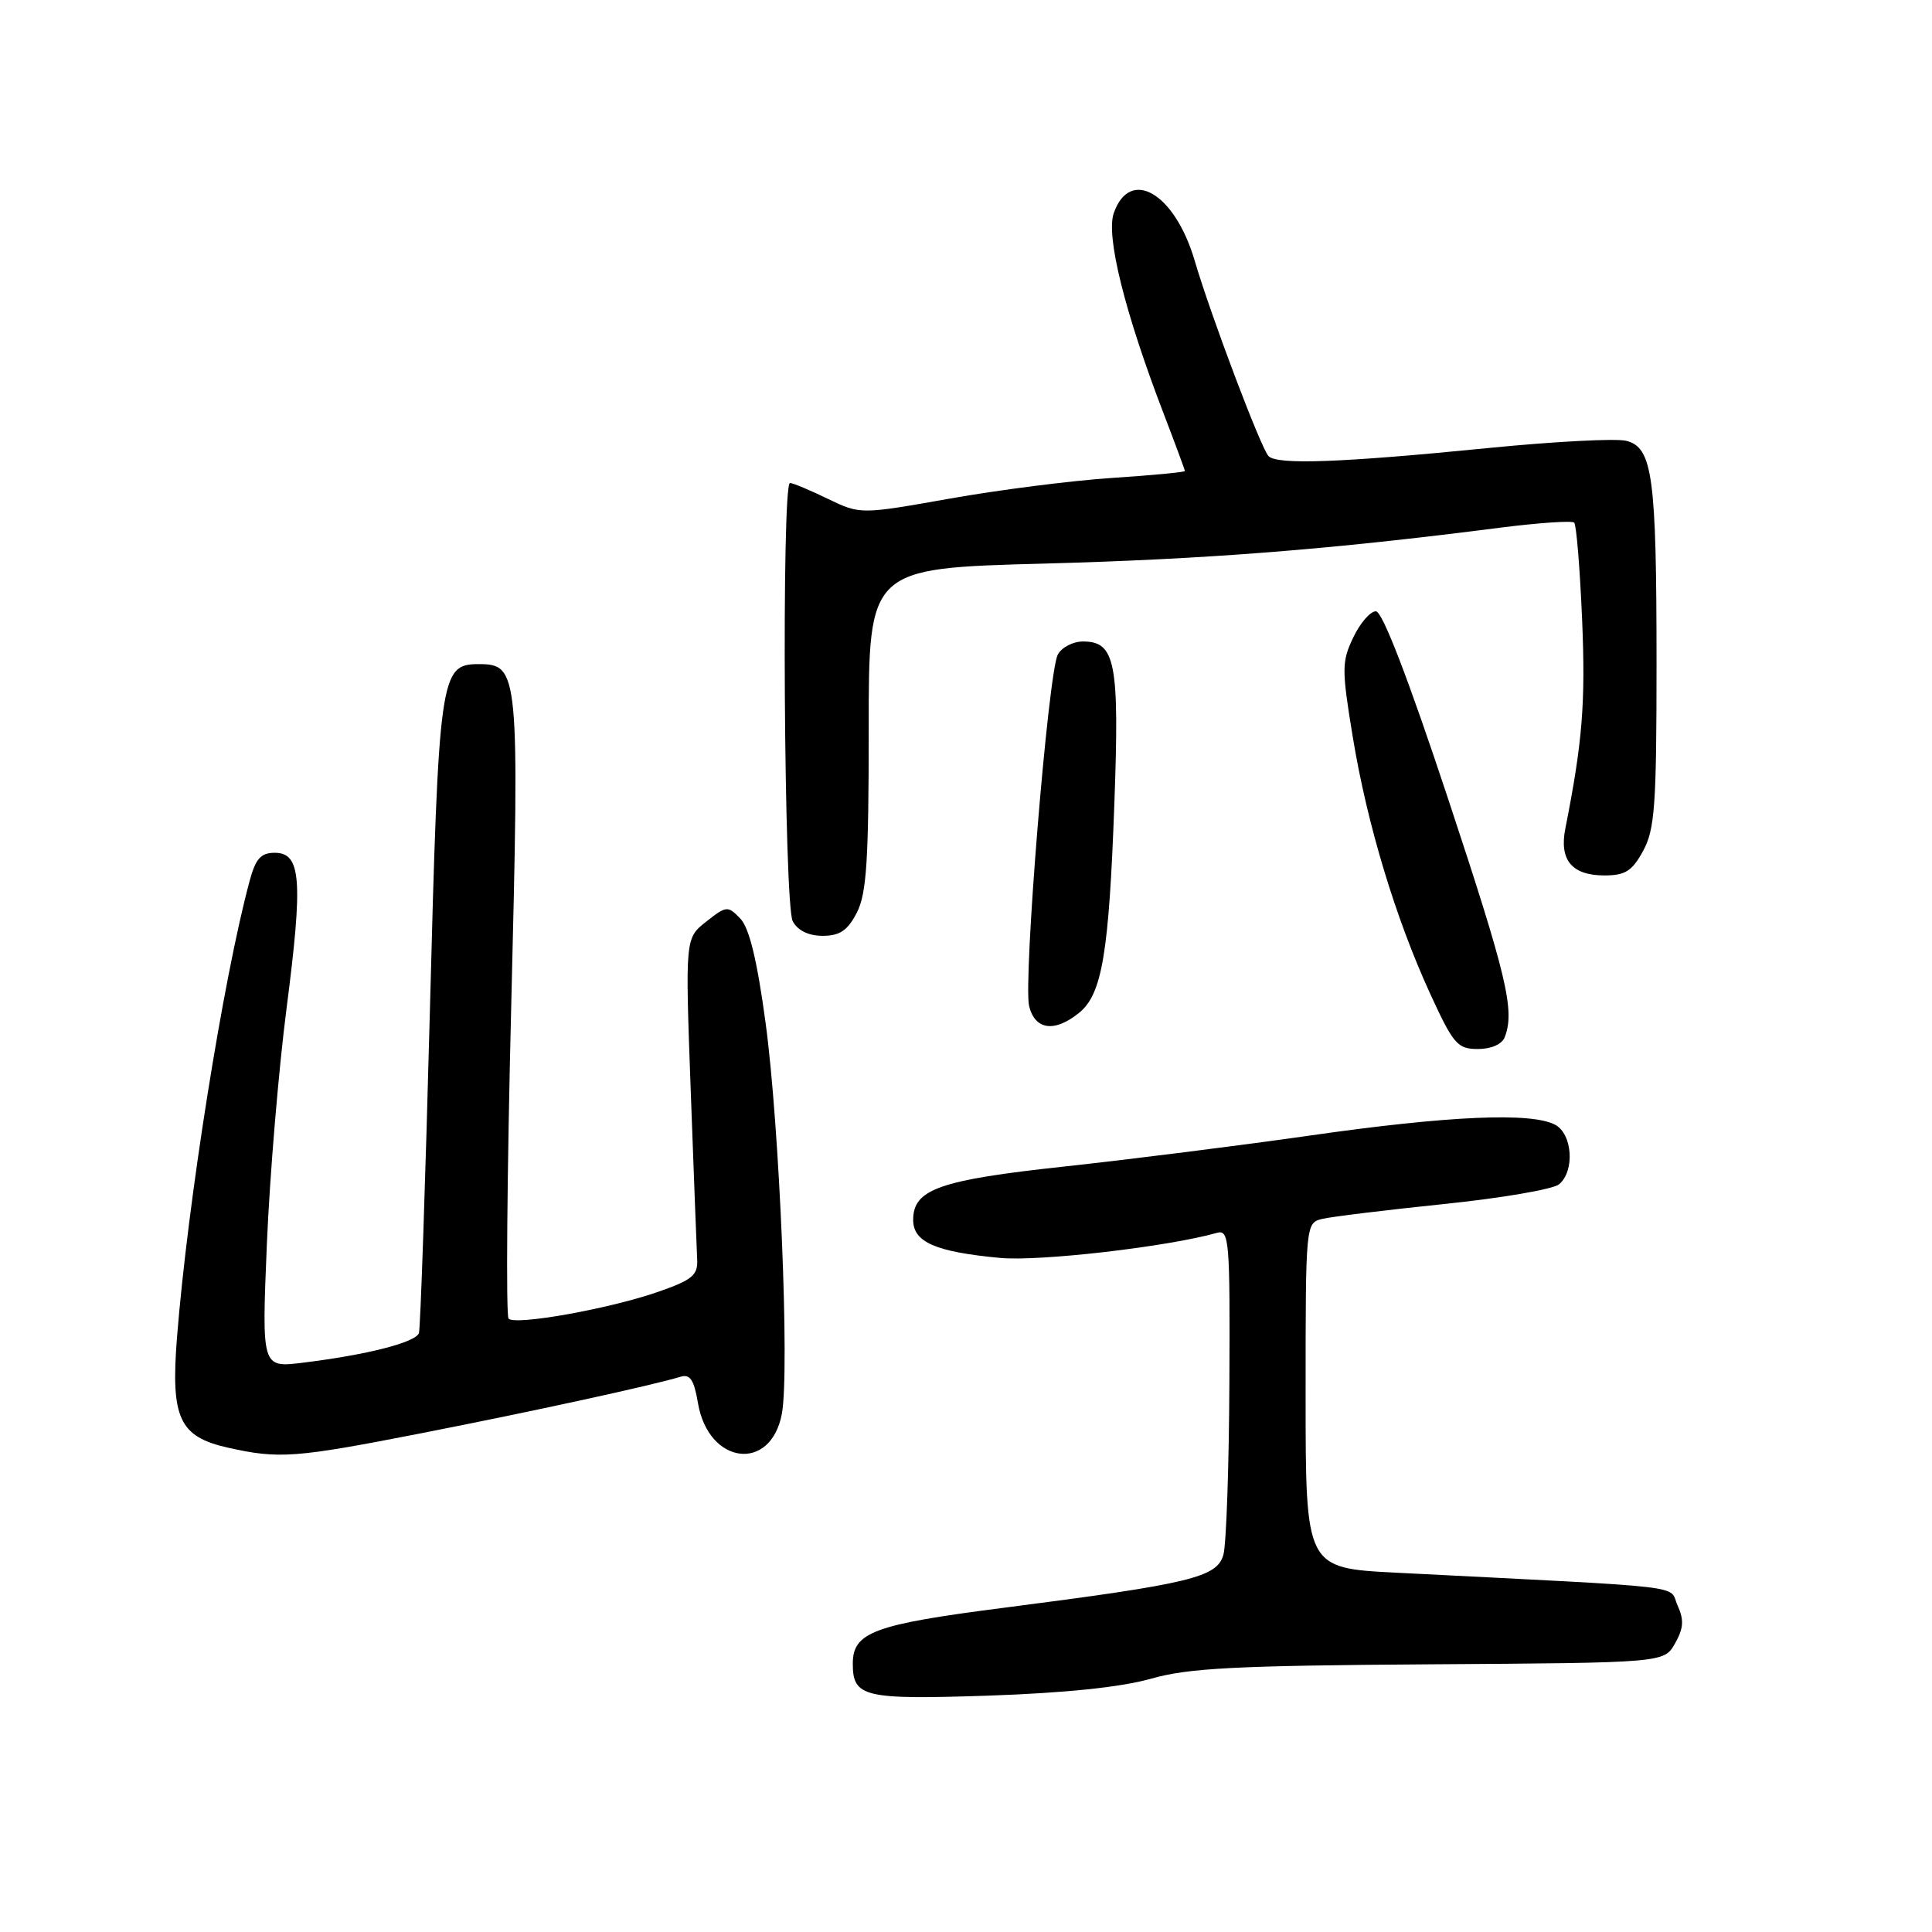 <?xml version="1.0" encoding="UTF-8" standalone="no"?>
<!DOCTYPE svg PUBLIC "-//W3C//DTD SVG 1.1//EN" "http://www.w3.org/Graphics/SVG/1.1/DTD/svg11.dtd" >
<svg xmlns="http://www.w3.org/2000/svg" xmlns:xlink="http://www.w3.org/1999/xlink" version="1.1" viewBox="0 0 256 256">
 <g >
 <path fill="currentColor"
d=" M 152.50 222.44 C 157.49 221.02 163.72 220.70 189.50 220.53 C 220.50 220.33 220.50 220.33 221.95 217.76 C 223.09 215.75 223.16 214.65 222.28 212.71 C 221.03 209.97 224.85 210.42 185.00 208.39 C 173.00 207.78 173.00 207.78 173.00 184.91 C 173.00 162.04 173.00 162.04 175.25 161.50 C 176.49 161.21 183.72 160.33 191.33 159.54 C 198.93 158.76 205.80 157.58 206.58 156.93 C 208.69 155.18 208.37 150.27 206.07 149.04 C 202.93 147.36 192.03 147.83 173.68 150.45 C 164.23 151.80 149.54 153.65 141.03 154.57 C 124.47 156.36 121.00 157.58 121.00 161.64 C 121.00 164.59 123.95 165.88 132.51 166.68 C 137.72 167.17 154.70 165.21 161.25 163.36 C 162.88 162.90 162.99 164.28 162.90 183.18 C 162.85 194.36 162.49 204.62 162.11 206.00 C 161.28 209.01 157.81 209.85 133.00 213.04 C 115.77 215.25 113.00 216.28 113.00 220.45 C 113.00 224.89 114.47 225.23 131.00 224.68 C 141.15 224.33 148.57 223.56 152.50 222.44 Z  M 55.78 189.92 C 70.55 187.03 86.42 183.57 90.16 182.43 C 91.44 182.04 91.96 182.82 92.48 185.90 C 93.86 194.07 102.13 195.14 103.60 187.34 C 104.65 181.71 103.30 149.17 101.44 135.50 C 100.32 127.22 99.28 122.94 98.09 121.71 C 96.44 120.00 96.25 120.01 93.58 122.12 C 90.79 124.31 90.79 124.31 91.52 144.40 C 91.93 155.46 92.31 165.59 92.38 166.92 C 92.48 168.97 91.71 169.61 87.22 171.17 C 80.82 173.41 68.32 175.65 67.39 174.73 C 67.03 174.36 67.18 155.72 67.74 133.30 C 68.84 88.90 68.75 88.00 63.41 88.00 C 58.32 88.00 58.12 89.39 56.96 134.05 C 56.36 156.85 55.71 176.01 55.51 176.63 C 55.12 177.87 48.61 179.53 40.09 180.57 C 34.68 181.23 34.68 181.23 35.36 164.87 C 35.74 155.86 36.91 141.80 37.97 133.61 C 40.17 116.59 39.90 113.00 36.41 113.00 C 34.56 113.00 33.87 113.77 33.07 116.75 C 29.58 129.68 24.86 159.39 23.45 177.25 C 22.61 187.93 23.75 190.38 30.23 191.83 C 36.99 193.34 39.11 193.18 55.78 189.92 Z  M 199.39 137.42 C 200.75 133.87 199.69 129.43 191.85 105.75 C 186.56 89.79 183.17 81.00 182.31 81.00 C 181.57 81.00 180.22 82.56 179.31 84.47 C 177.78 87.69 177.77 88.67 179.26 97.72 C 181.16 109.24 184.91 121.67 189.54 131.75 C 192.58 138.37 193.13 139.00 195.83 139.00 C 197.60 139.00 199.03 138.37 199.39 137.42 Z  M 142.98 134.21 C 146.03 131.75 146.94 126.34 147.66 106.44 C 148.34 87.77 147.80 85.00 143.50 85.00 C 142.16 85.00 140.66 85.79 140.16 86.75 C 138.88 89.20 135.55 130.09 136.37 133.34 C 137.16 136.49 139.75 136.83 142.98 134.21 Z  M 113.53 120.94 C 114.83 118.42 115.11 114.06 115.11 96.59 C 115.10 75.30 115.10 75.30 138.30 74.68 C 159.93 74.10 176.20 72.82 198.78 69.92 C 203.89 69.27 208.30 68.97 208.59 69.25 C 208.88 69.54 209.35 75.34 209.64 82.14 C 210.10 93.16 209.69 98.29 207.42 109.76 C 206.58 113.96 208.28 116.00 212.60 116.00 C 215.35 116.00 216.27 115.42 217.72 112.75 C 219.27 109.92 219.50 106.71 219.50 88.00 C 219.50 63.09 218.98 59.28 215.48 58.41 C 214.14 58.07 205.95 58.50 197.27 59.36 C 177.68 61.31 169.21 61.62 168.08 60.43 C 167.07 59.35 160.44 41.82 158.29 34.50 C 155.66 25.58 149.73 22.11 147.58 28.24 C 146.52 31.27 149.04 41.40 154.19 54.81 C 155.74 58.84 157.00 62.26 157.00 62.41 C 157.00 62.57 152.65 62.98 147.34 63.33 C 142.03 63.68 132.35 64.91 125.84 66.07 C 113.99 68.17 113.99 68.17 109.68 66.09 C 107.31 64.94 105.06 64.00 104.68 64.00 C 103.54 64.00 103.88 119.91 105.04 122.07 C 105.70 123.30 107.13 124.00 109.01 124.00 C 111.28 124.00 112.31 123.30 113.53 120.94 Z "/>
</g>
</svg>